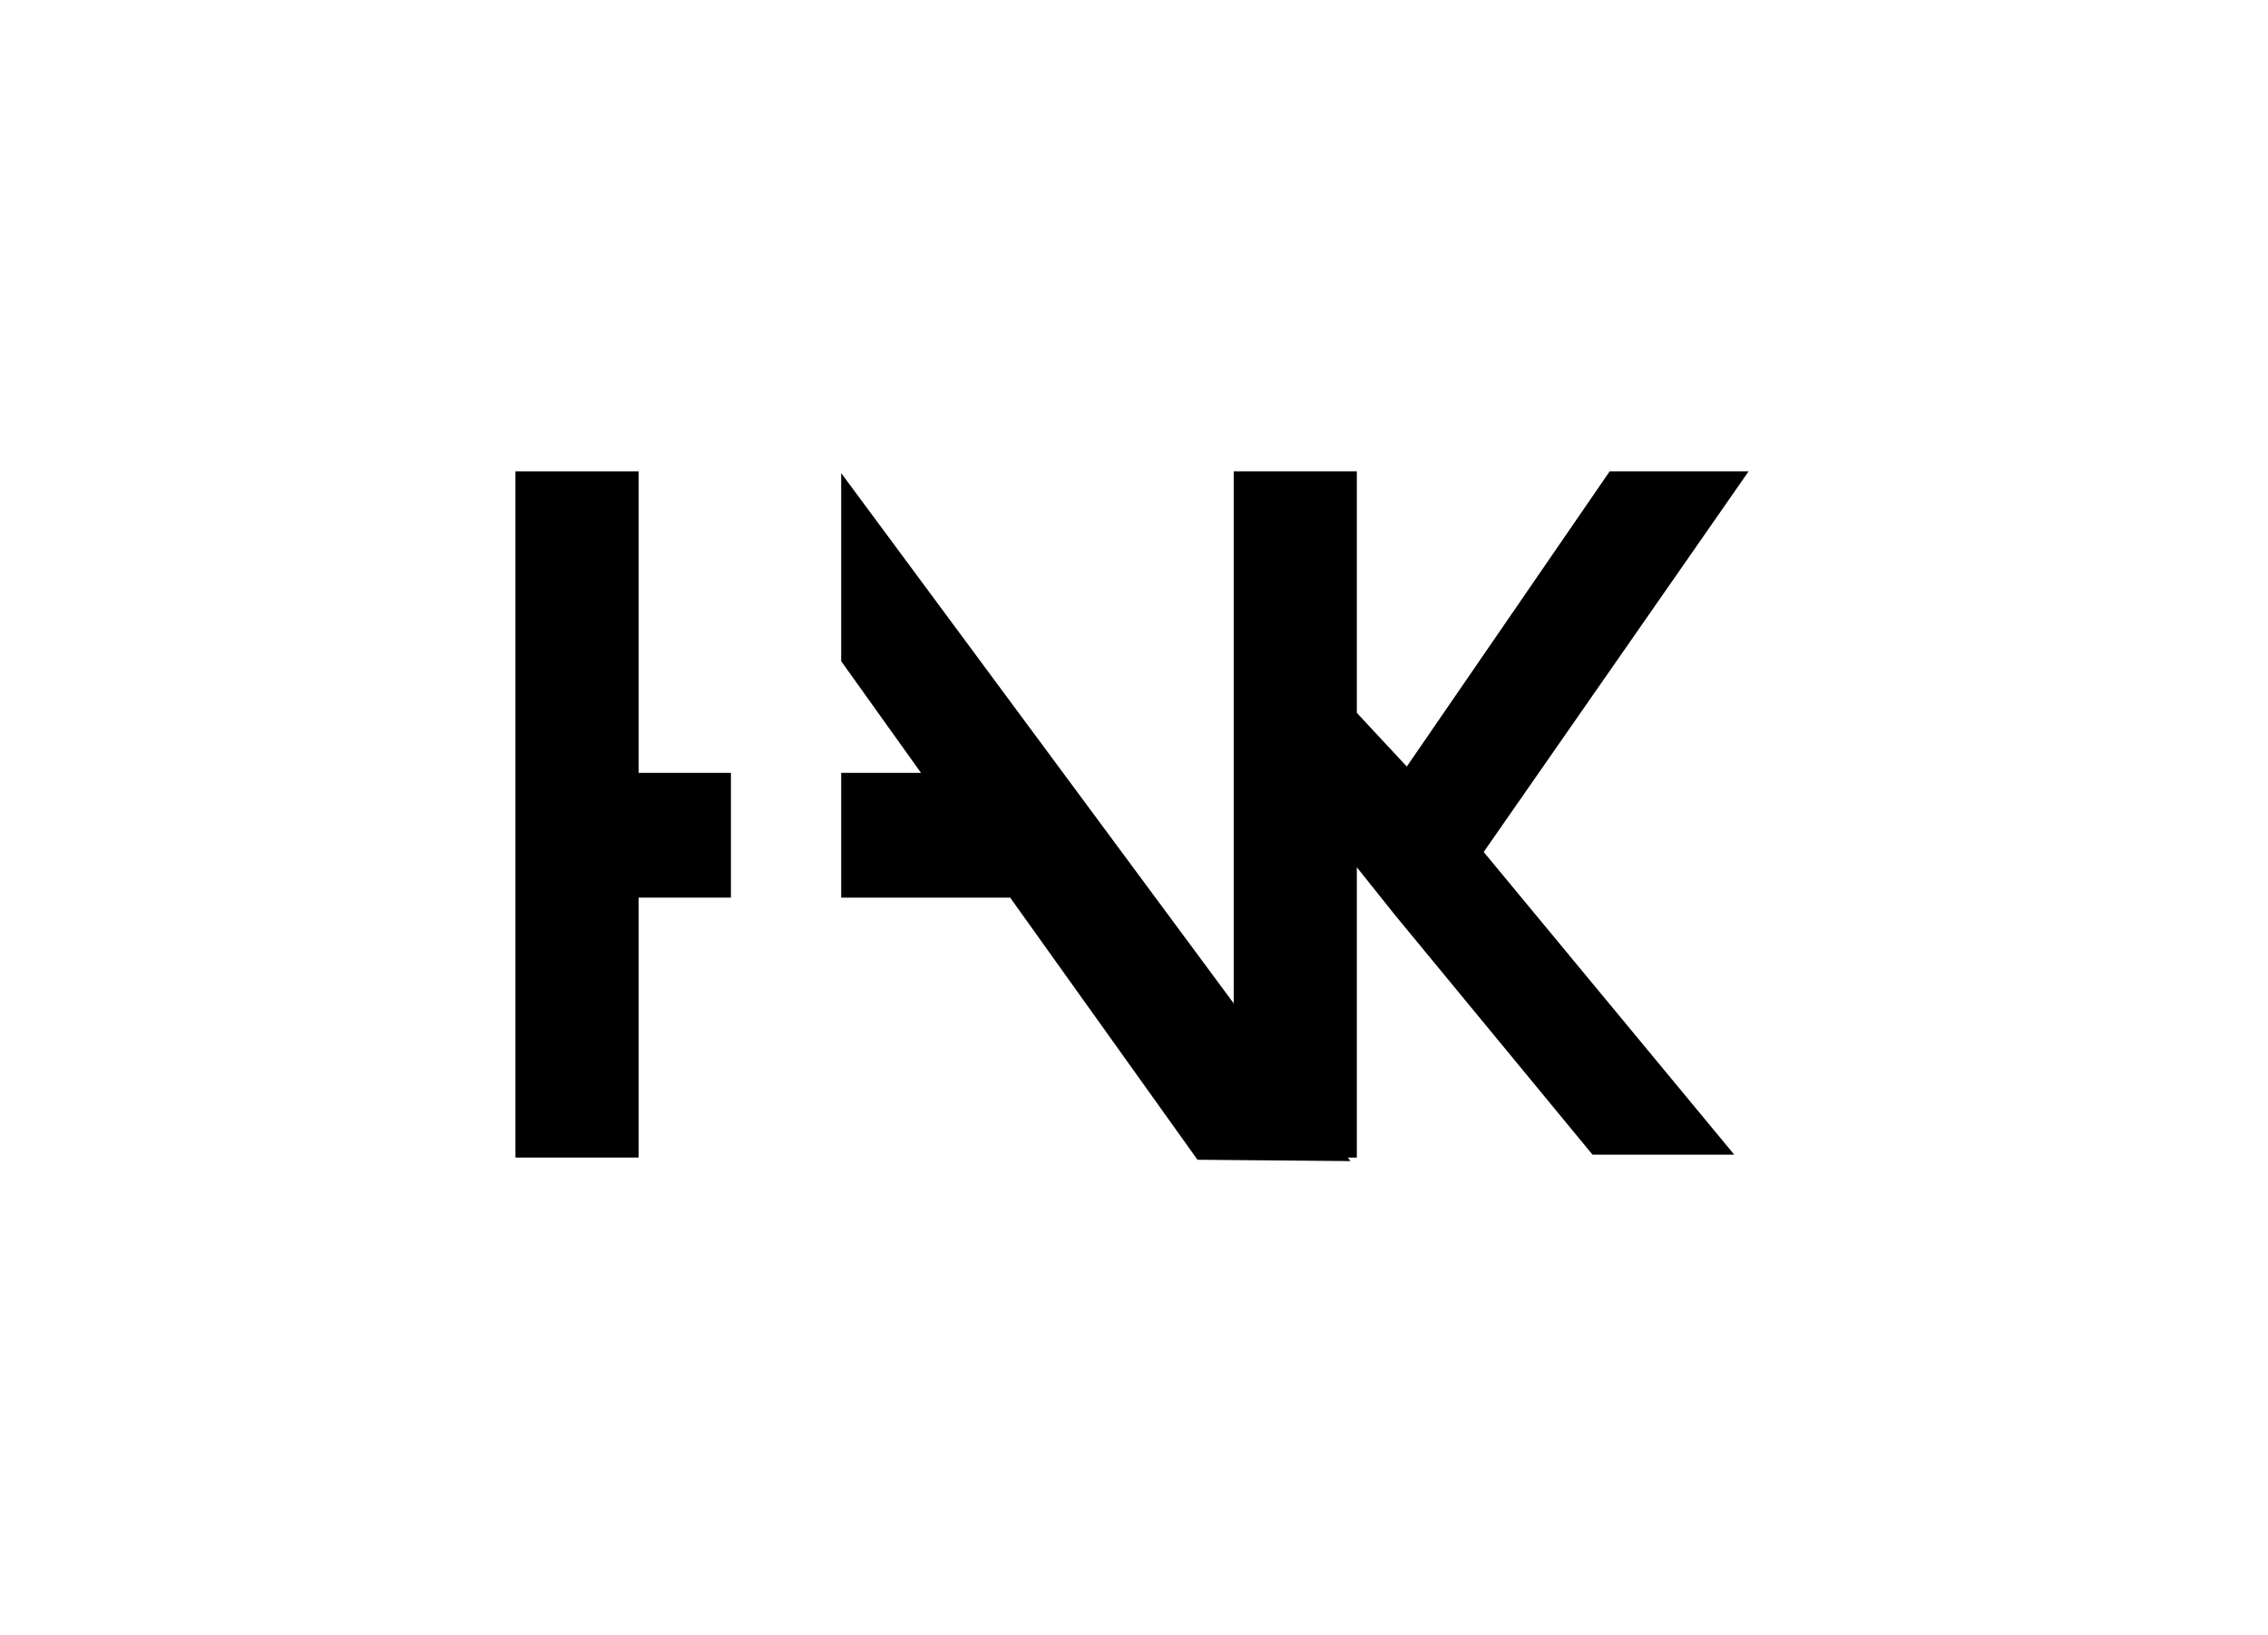 <?xml version="1.0" encoding="UTF-8" standalone="no"?>
<svg width="154px" height="111px" viewBox="0 0 154 111" version="1.1" xmlns="http://www.w3.org/2000/svg" xmlns:xlink="http://www.w3.org/1999/xlink">
    <!-- Generator: Sketch 47 (45396) - http://www.bohemiancoding.com/sketch -->
    <title>Logo Bk on White</title>
    <desc>Created with Sketch.</desc>
    <defs></defs>
    <g id="HAKHAKHAK.com" stroke="none" stroke-width="1" fill="none" fill-rule="evenodd">
        <g id="Logo-Bk-on-White" fill-rule="nonzero" fill="#000000">
            <g id="Logo-White" transform="translate(35, 32)">
                <path d="M8.361,20.471 L14.631,20.471 L14.631,28.941 L8.361,28.941 L8.361,46.588 L0,46.588 L0,0 L8.361,0 L8.361,20.471 Z" id="Combined-Shape"></path>
                <path d="M27.537,20.471 L22.118,20.471 L22.118,28.941 L33.591,28.941 L46.311,46.738 L56.698,46.829 L22.118,0.119 L22.118,12.889 L27.537,20.471 Z" id="Combined-Shape"></path>
                <path d="M57.131,16.397 L57.131,0 L48.77,0 L48.77,46.588 L57.131,46.588 L57.131,26.881 L59.737,30.143 L73.135,46.394 L82.759,46.394 L65.744,25.842 L83.734,0 L74.299,0 L60.523,20.042 L57.131,16.397 Z" id="Combined-Shape"></path>
            </g>
        </g>
    </g>
</svg>